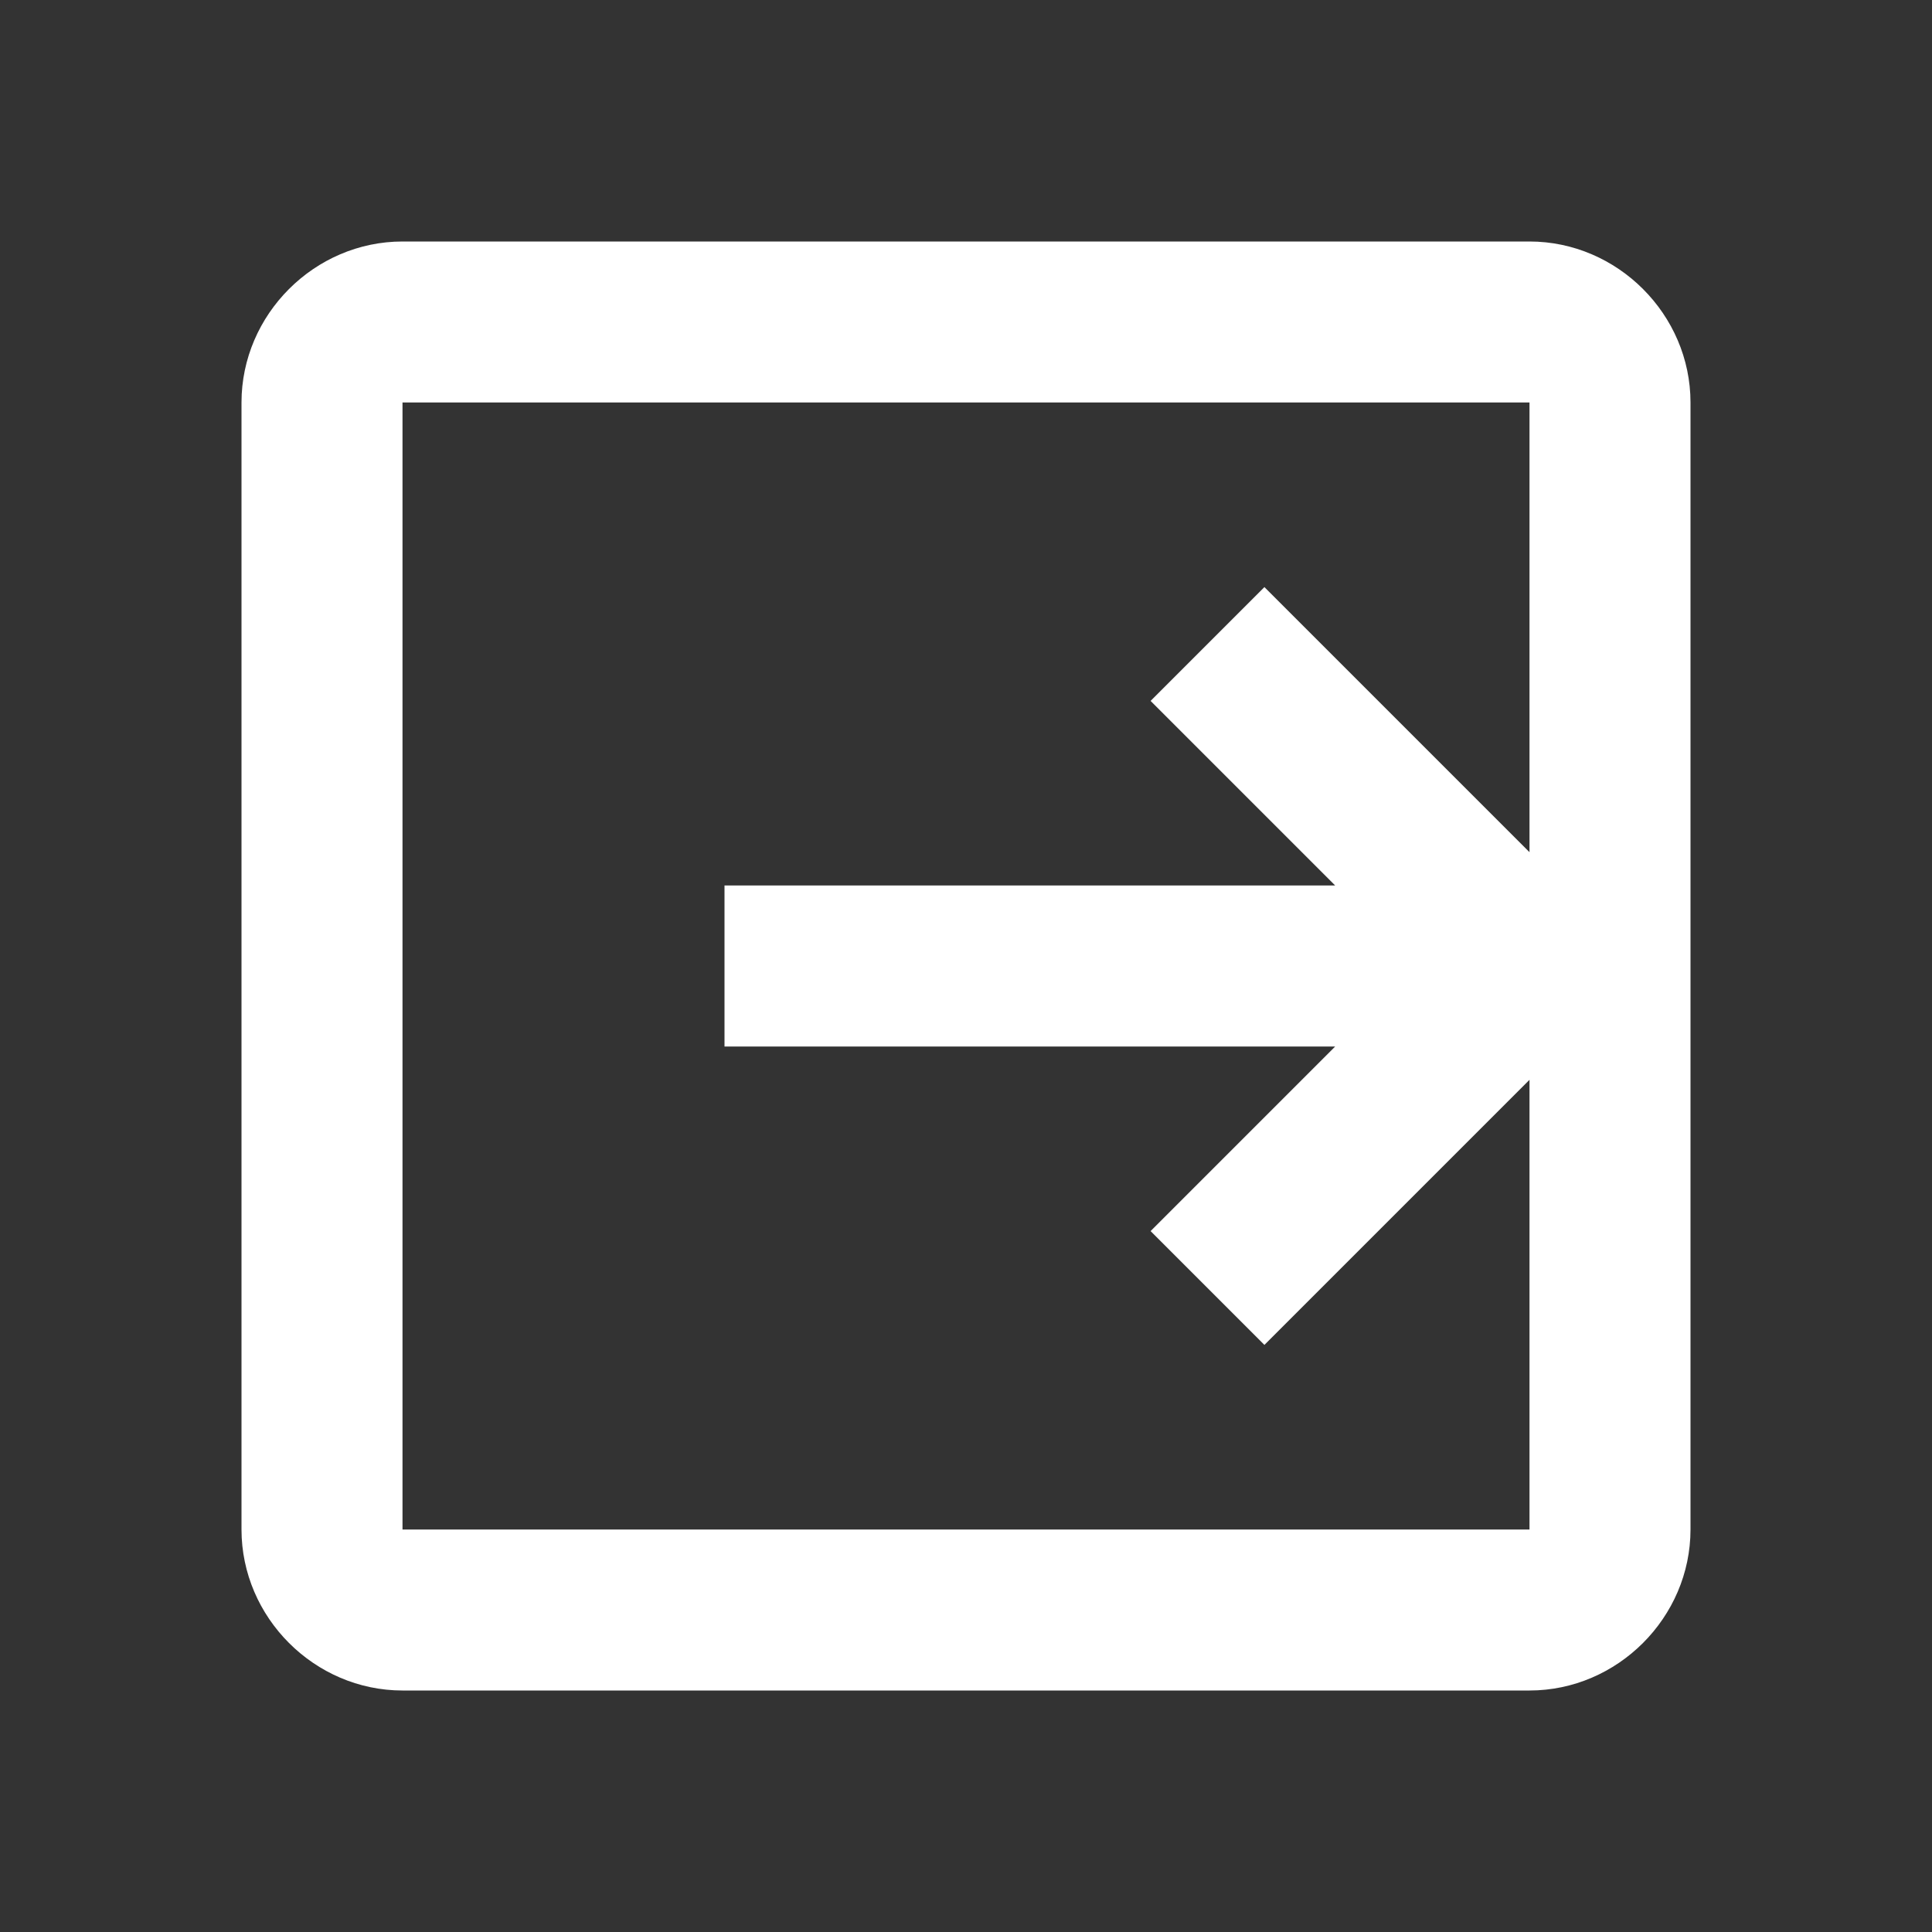 <?xml version="1.0" encoding="UTF-8"?>
<svg xmlns="http://www.w3.org/2000/svg" xmlns:xlink="http://www.w3.org/1999/xlink" viewBox="0 0 96 96" width="96px" height="96px">
<rect x="0" y="0" width="96" height="96" fill="#333333" stroke="none"/>
<g id="surface77408225">
<path style=" stroke:none;fill-rule:nonzero;fill:rgb(100%,100%,100%);fill-opacity:1;" d="M 20 12 C 15.629 12 12 15.629 12 20 L 12 76 C 12 80.371 15.629 84 20 84 L 76 84 C 80.371 84 84 80.371 84 76 L 84 20 C 84 15.629 80.371 12 76 12 Z M 20 20 L 76 20 L 76 42.344 L 62.828 29.172 L 57.172 34.828 L 66.344 44 L 36 44 L 36 52 L 66.344 52 L 57.172 61.172 L 62.828 66.828 L 76 53.656 L 76 76 L 20 76 Z M 20 20 "/>
</g>
</svg>
